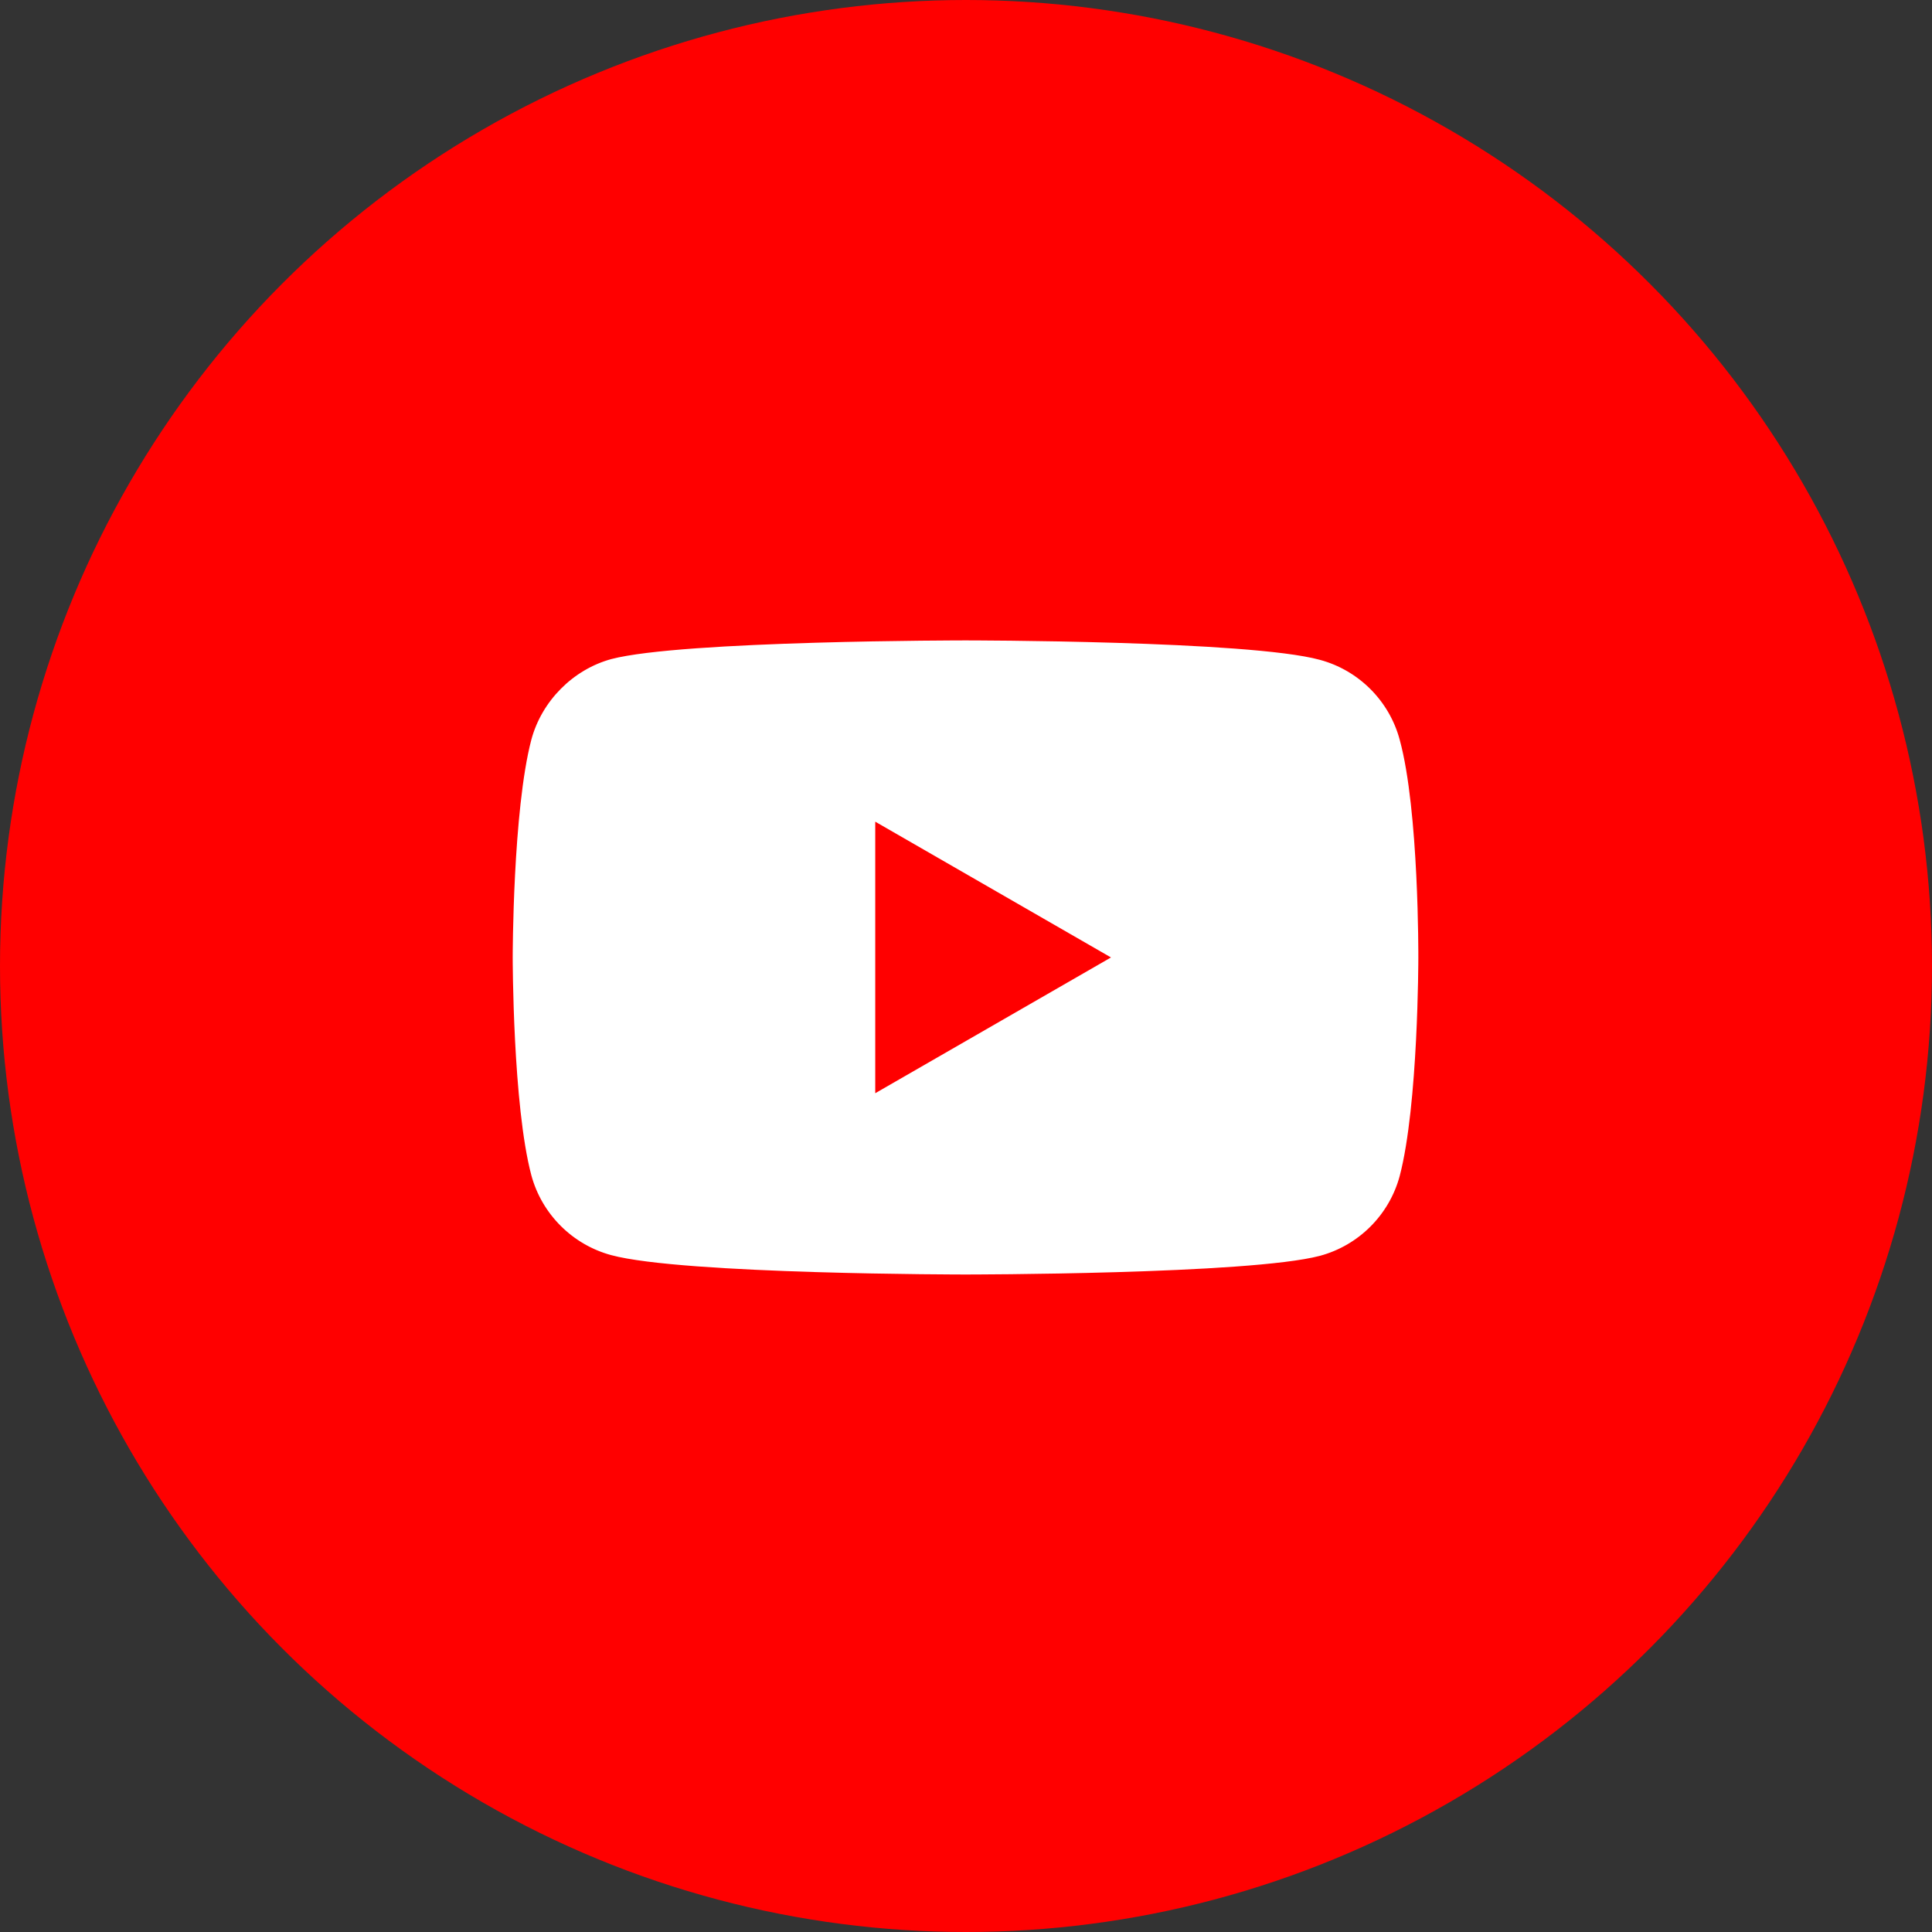 <svg width="40" height="40" viewBox="0 0 40 40" fill="none" xmlns="http://www.w3.org/2000/svg">
<rect x="0" y="0" width="40" height="40" fill="#333333" stroke="none"/>
<circle cx="20" cy="20" r="20" fill="#FF0000"/>
<path d="M28.979 15.314C28.763 14.51 28.13 13.877 27.326 13.661C25.859 13.259 19.99 13.259 19.99 13.259C19.99 13.259 14.121 13.259 12.654 13.646C11.866 13.862 11.217 14.51 11.001 15.314C10.615 16.781 10.615 19.823 10.615 19.823C10.615 19.823 10.615 22.881 11.001 24.333C11.218 25.136 11.851 25.769 12.654 25.986C14.137 26.387 19.99 26.387 19.99 26.387C19.99 26.387 25.859 26.387 27.326 26.001C28.13 25.785 28.763 25.152 28.979 24.349C29.365 22.881 29.365 19.839 29.365 19.839C29.365 19.839 29.381 16.781 28.979 15.314ZM18.121 22.634V17.012L23.002 19.823L18.121 22.634Z" fill="white"/>
</svg>
